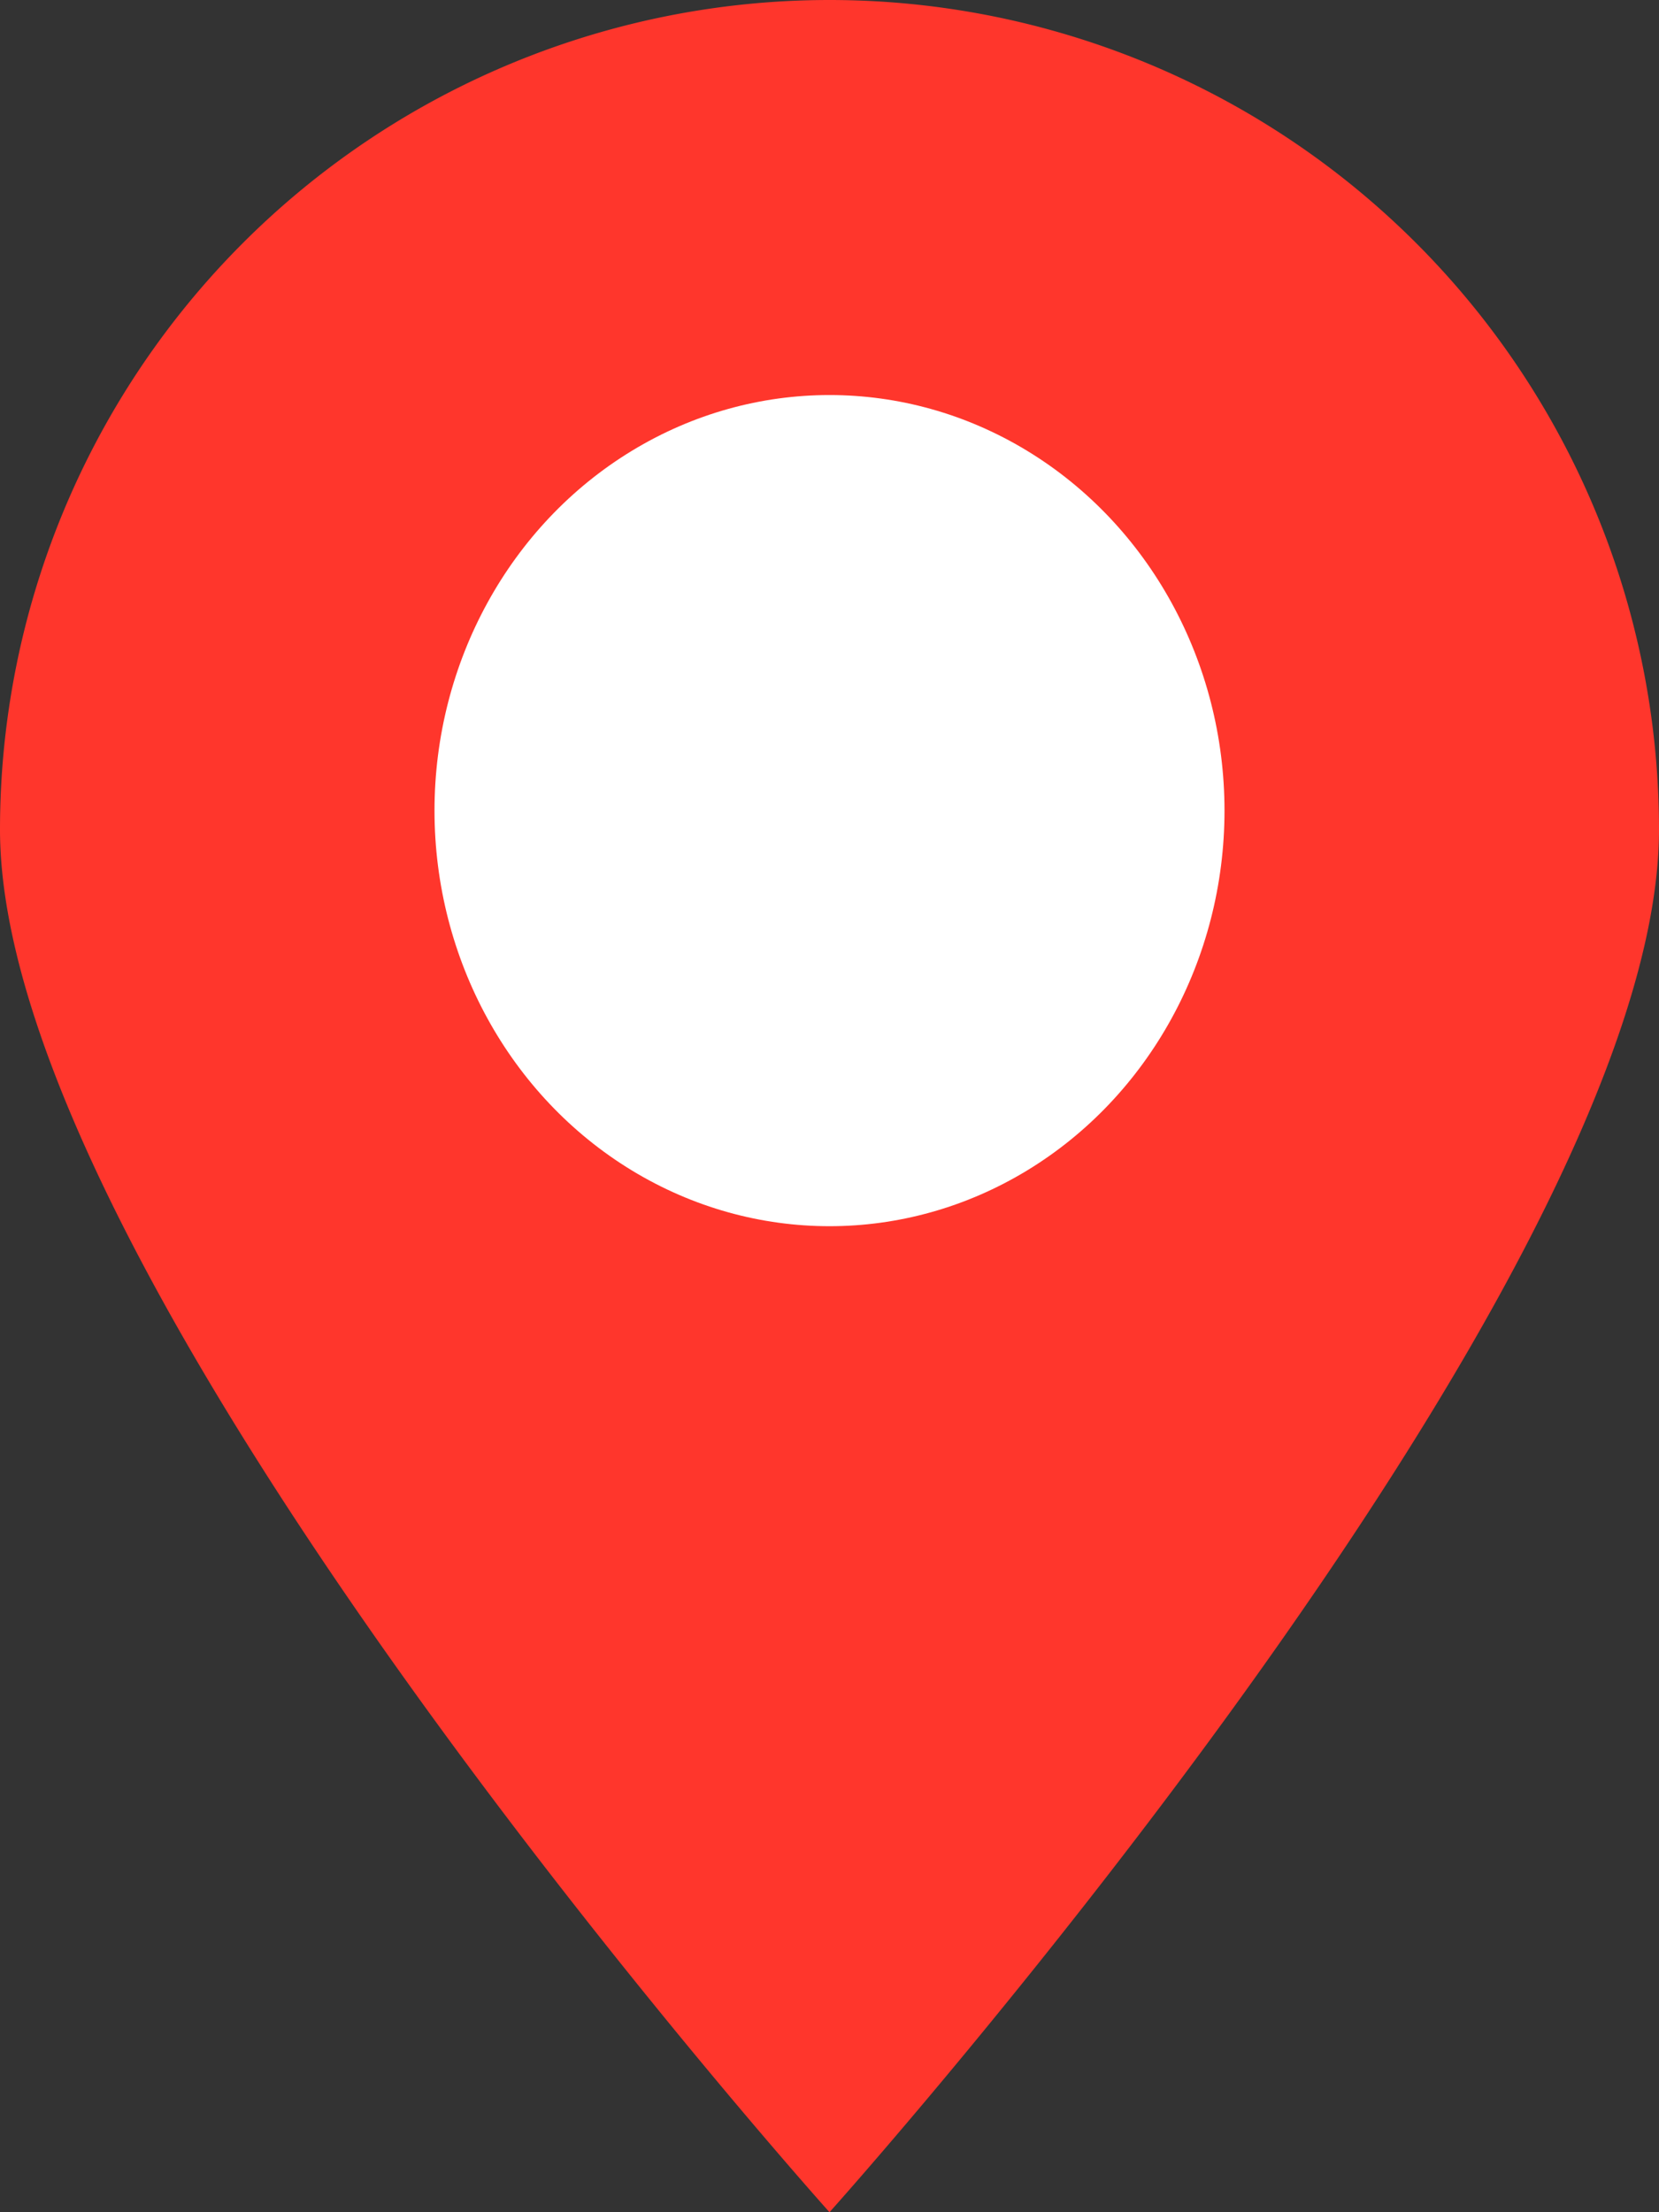 <svg id="location" xmlns="http://www.w3.org/2000/svg" viewBox="0 0 10.5 14"><rect x="0" y="0" width="10.5" height="14" fill="#333333" stroke="none"/><defs><style>.cls-1{fill:#ff362c;}.cls-2{fill:#fff;}</style></defs><title>icon-location</title><path class="cls-1" d="M13.25,6.25C13.25,9.15,8,15,8,15S2.75,9.15,2.75,6.25a5.25,5.25,0,0,1,10.5,0Z" transform="translate(-2.75 -1)"/><ellipse class="cls-2" cx="5.25" cy="5.13" rx="2.5" ry="2.63"/></svg>